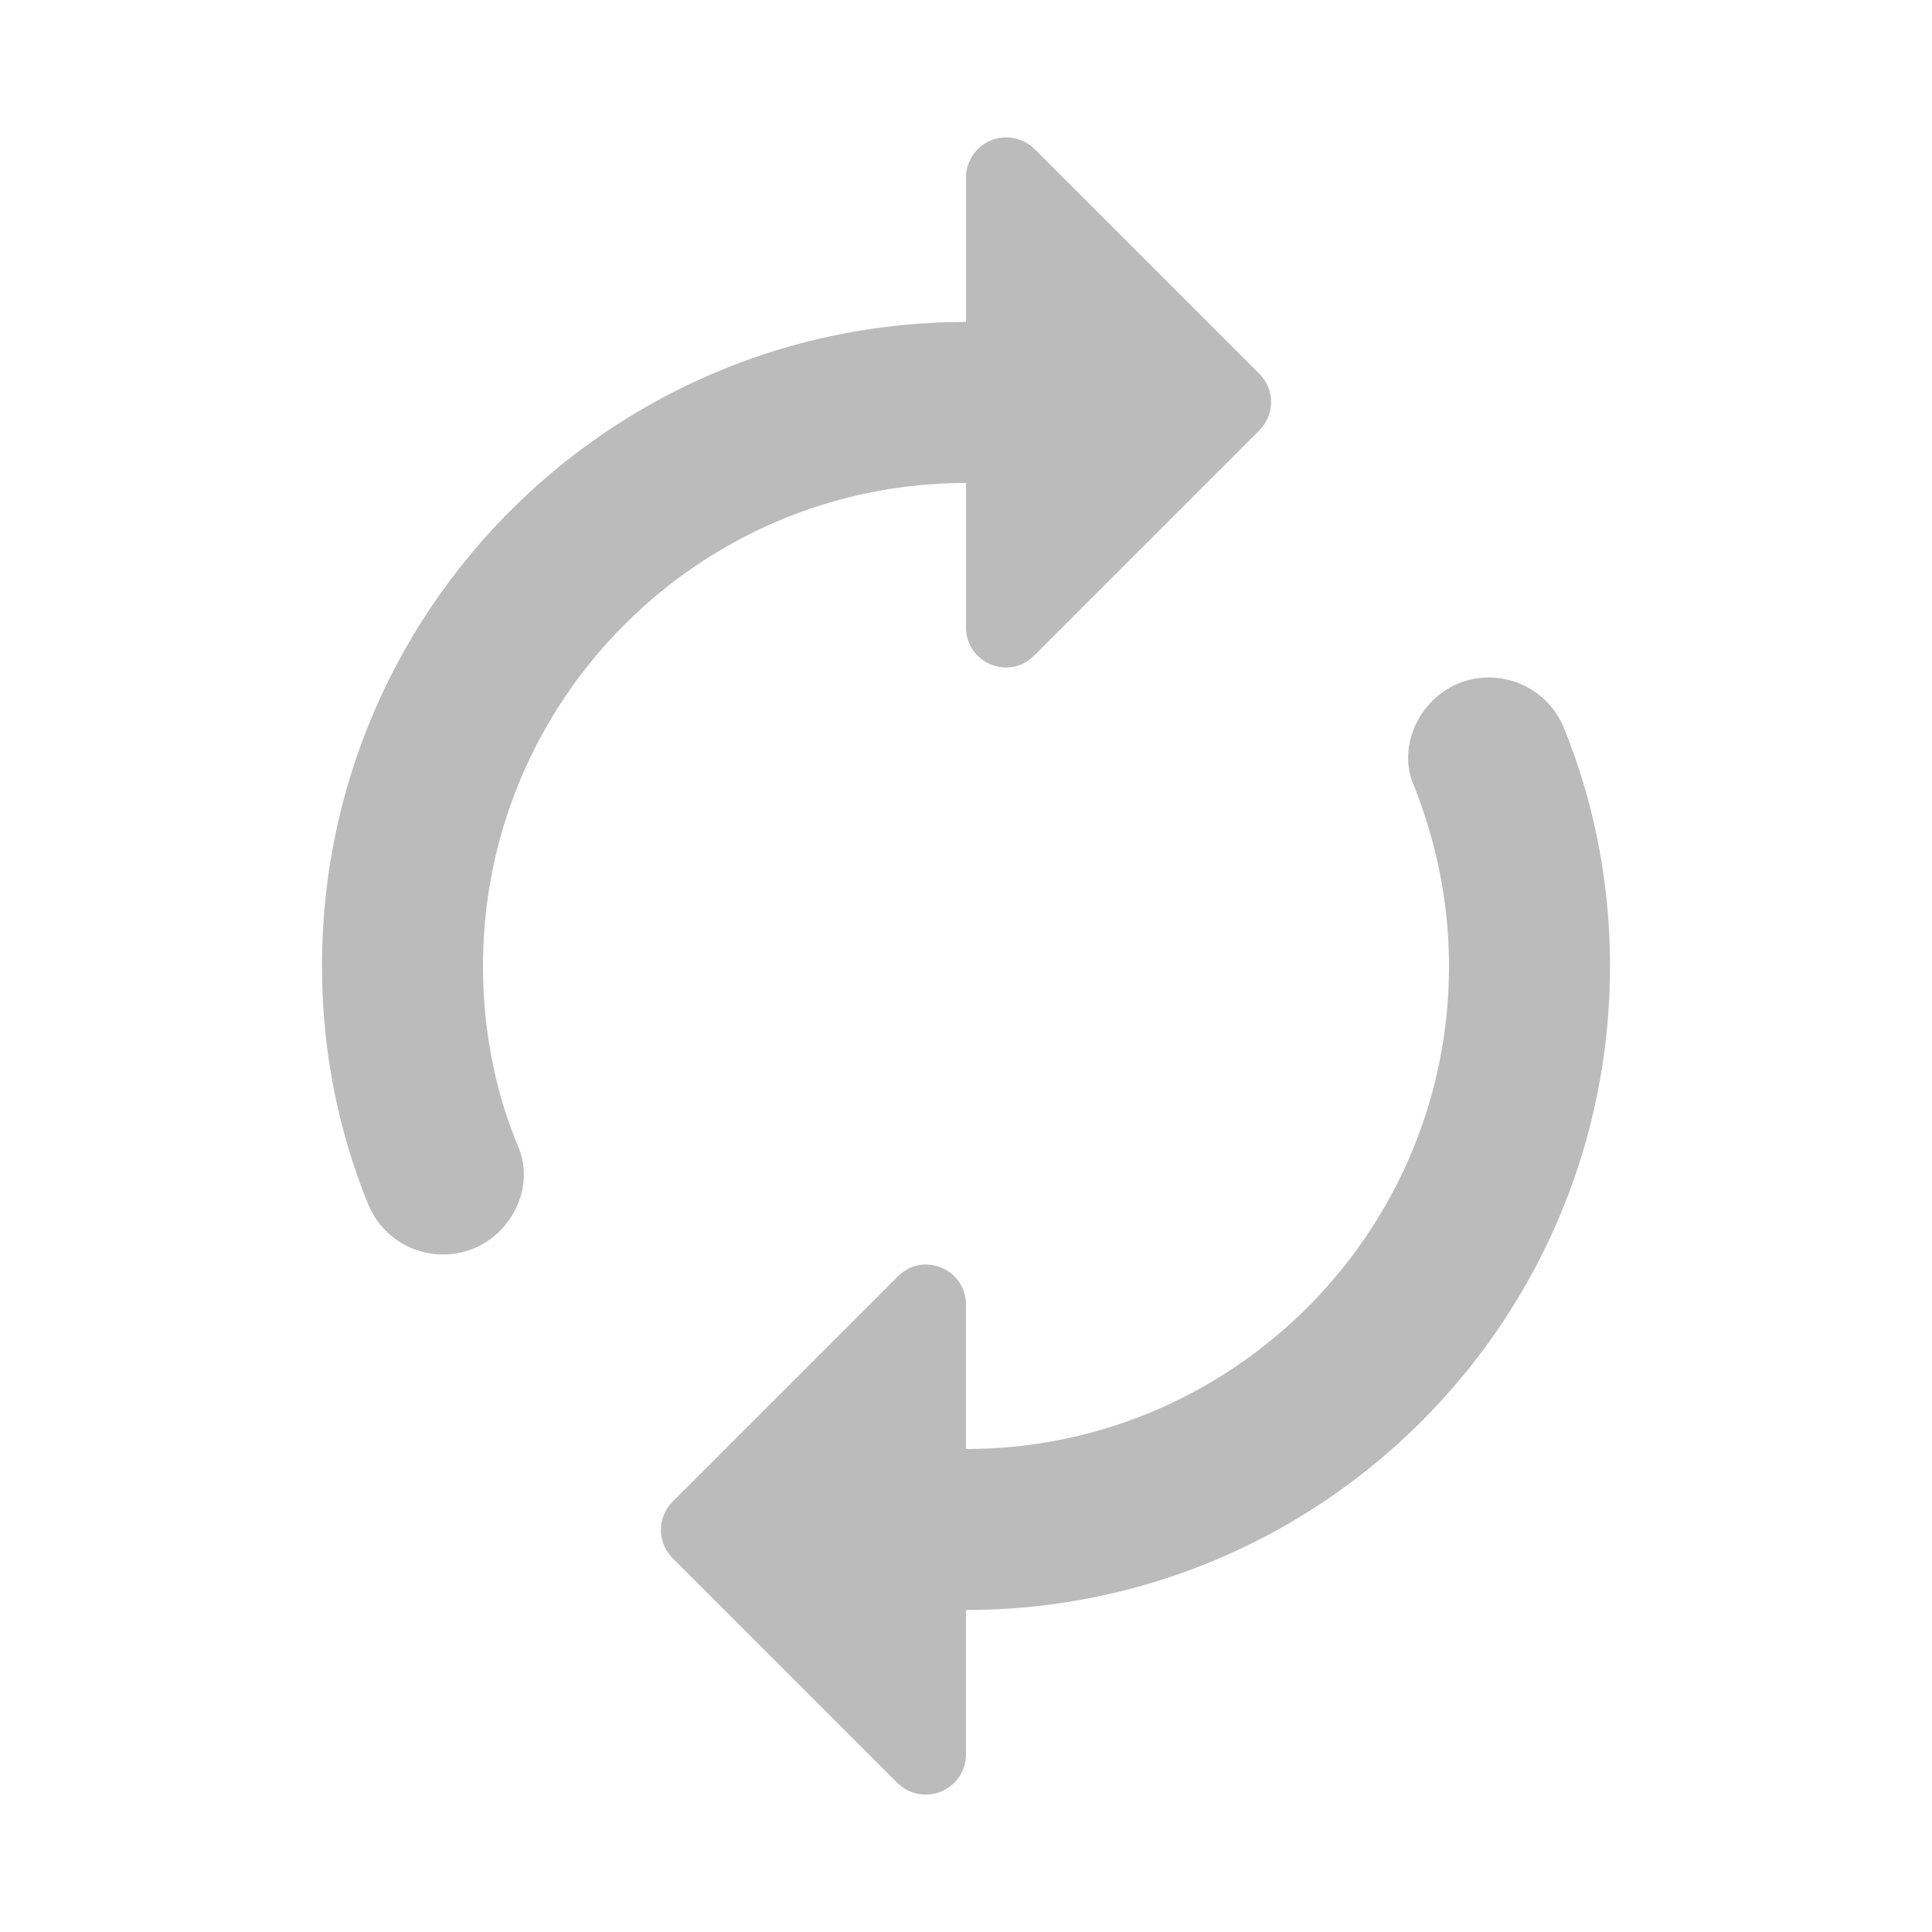 <svg xmlns="http://www.w3.org/2000/svg" xmlns:xlink="http://www.w3.org/1999/xlink" viewBox="0 0 24 24"><path d="M12 6v1.79c0 .45.54.67.85.35l2.79-2.79c.2-.2.2-.51 0-.71l-2.79-2.79a.5.5 0 0 0-.85.36V4c-4.42 0-8 3.58-8 8c0 1.04.2 2.04.57 2.95c.27.67 1.13.85 1.64.34c.27-.27.38-.68.23-1.04C6.15 13.56 6 12.79 6 12c0-3.31 2.69-6 6-6zm5.79 2.71c-.27.27-.38.69-.23 1.04c.28.7.44 1.46.44 2.25c0 3.31-2.69 6-6 6v-1.79c0-.45-.54-.67-.85-.35l-2.79 2.79c-.2.2-.2.51 0 .71l2.79 2.79a.5.5 0 0 0 .85-.35V20c4.42 0 8-3.58 8-8c0-1.04-.2-2.04-.57-2.95c-.27-.67-1.13-.85-1.64-.34z" fill="#bbb"></path></svg>